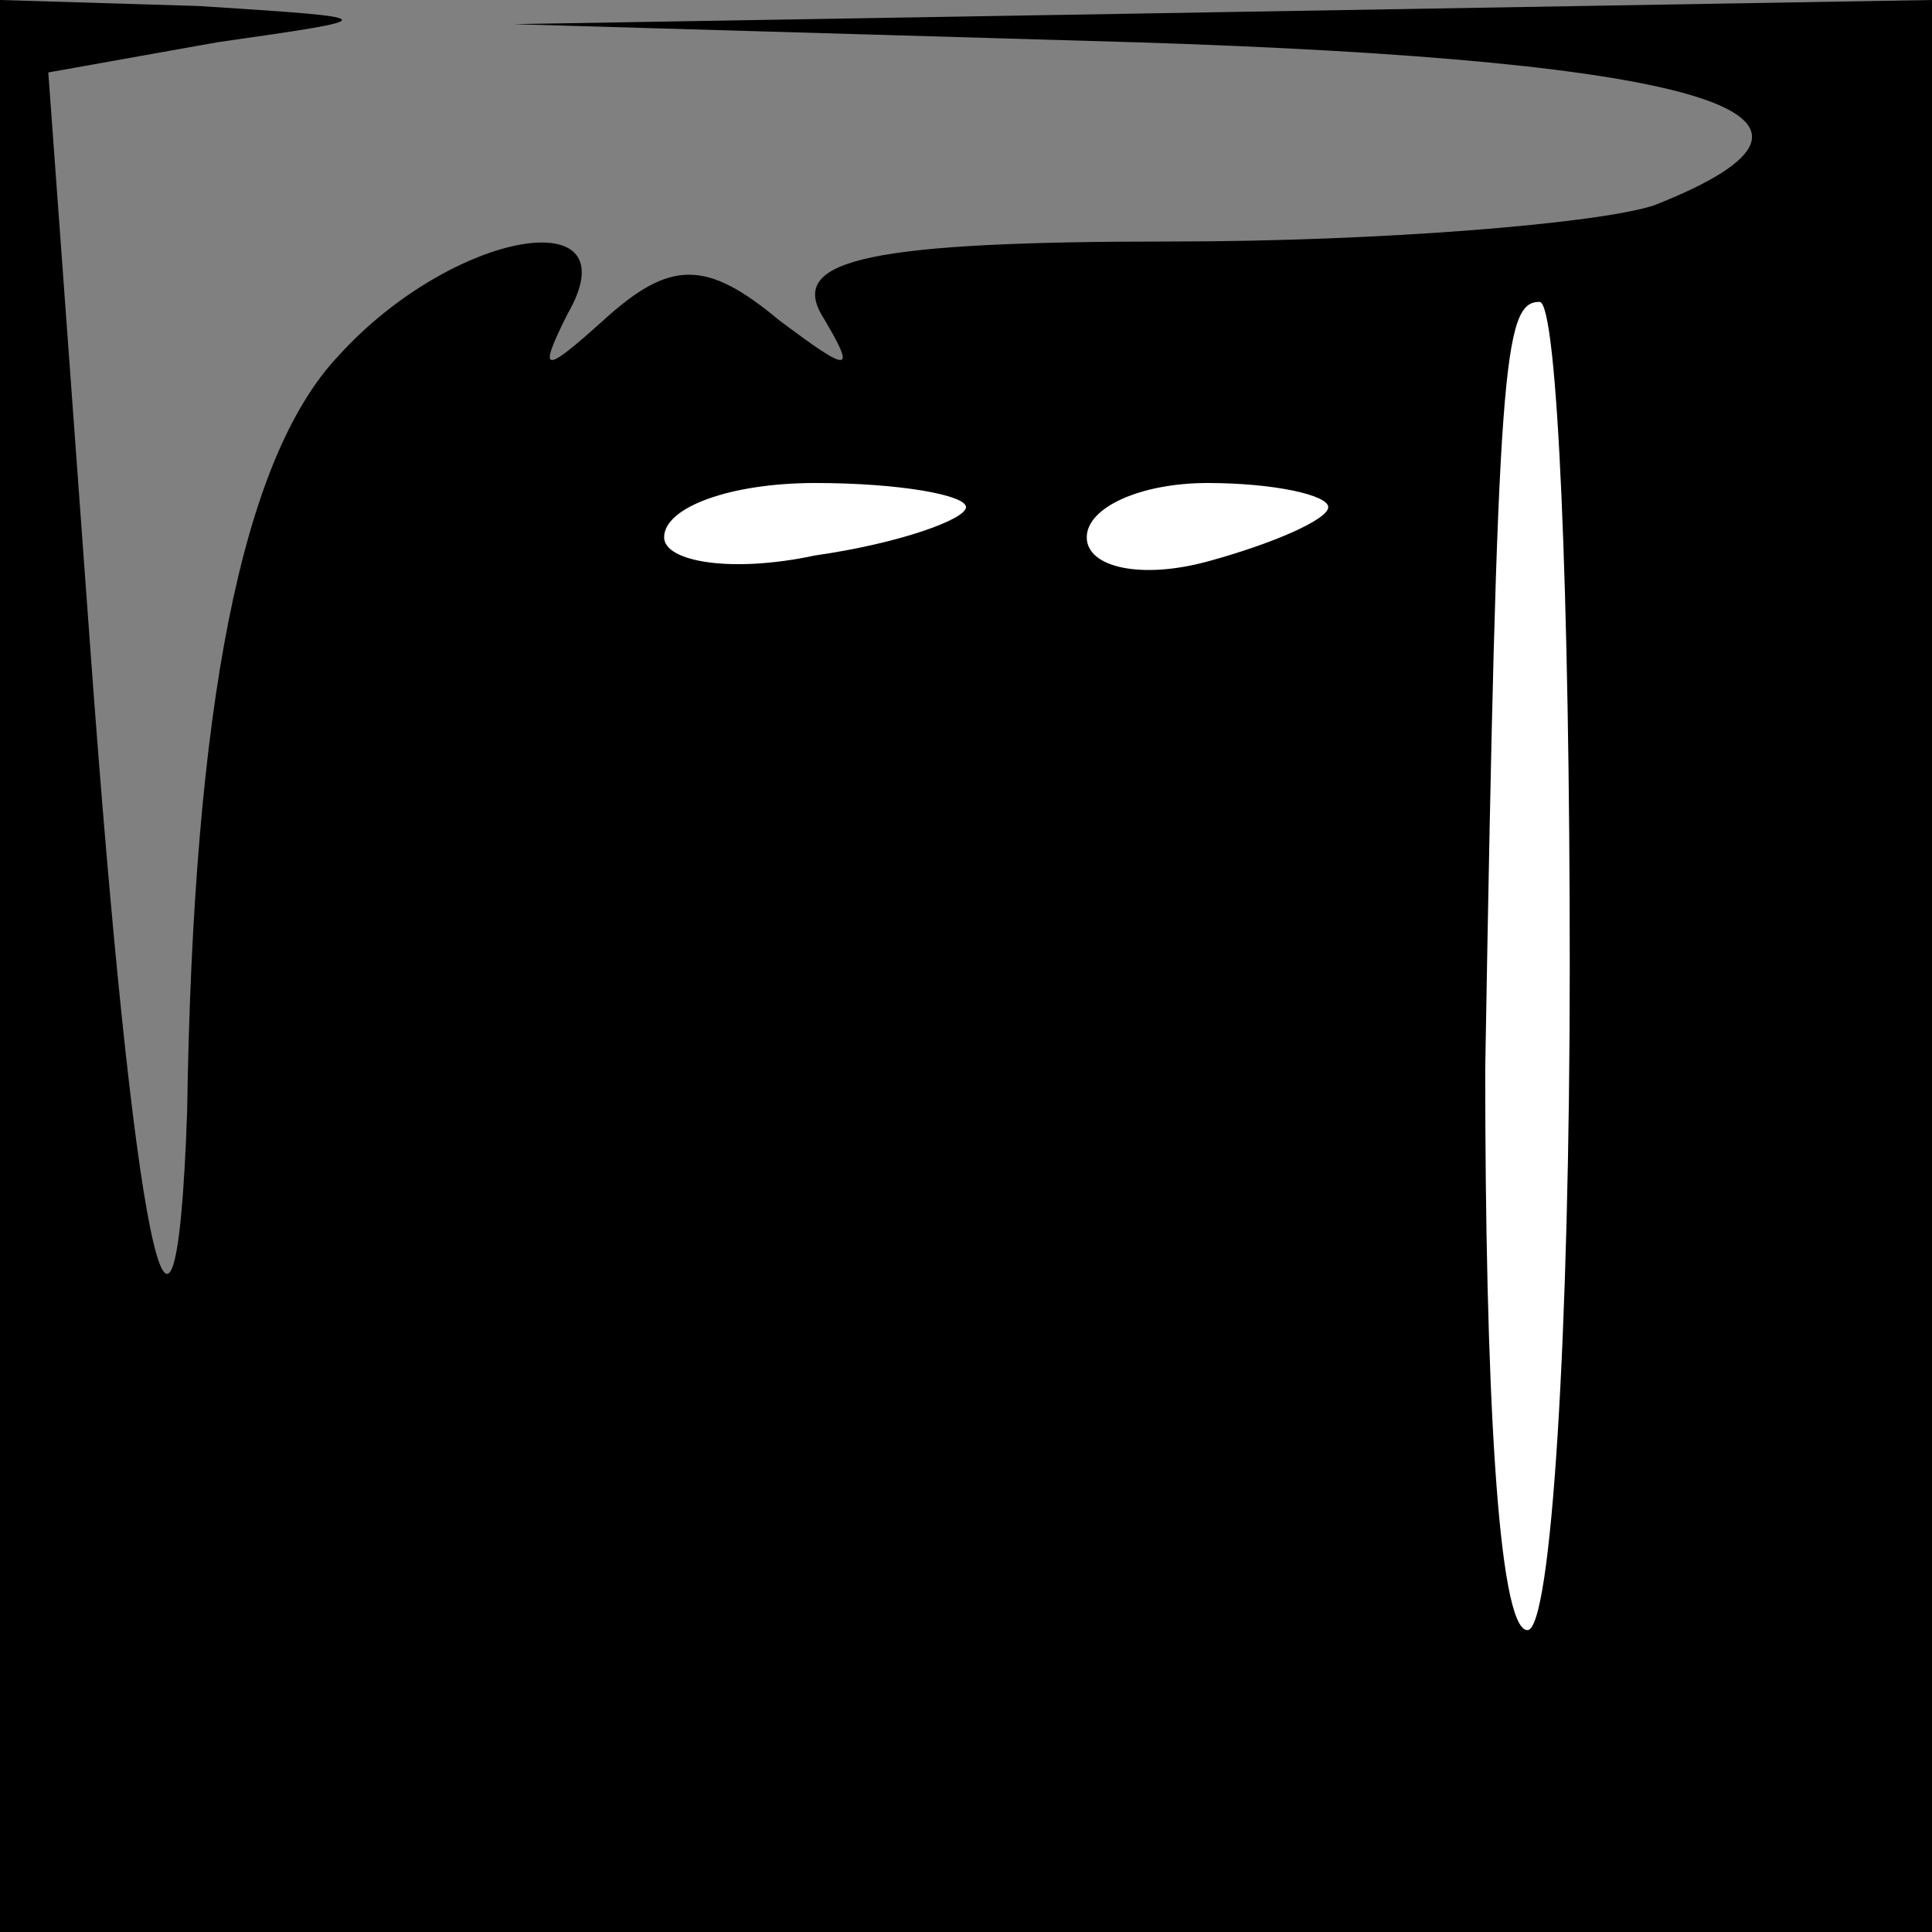 <?xml version="1.0" standalone="no"?>
<!DOCTYPE svg PUBLIC "-//W3C//DTD SVG 20010904//EN"
 "http://www.w3.org/TR/2001/REC-SVG-20010904/DTD/svg10.dtd">
<svg version="1.0" xmlns="http://www.w3.org/2000/svg"
 width="32pt" height="32pt" viewBox="0 0 32 32"
 preserveAspectRatio="xMidYMid meet">
<rect x="0" y="0" width="32" height="32" fill="#808080" stroke="none"/>
<g transform="translate(0,32) scale(0.1,-0.1)"
fill="#000000" stroke="none">
<path fill="#000000" stroke="none" d="M0 160 l0 -160 160 0 160 0 0 160 0
160 -117 -2 -118 -2 103 -3 c95 -3 124 -12 86 -27 -9 -3 -45 -6 -80 -6 -50 0
-63 -3 -58 -12 6 -10 5 -10 -7 -1 -12 10 -18 10 -29 0 -10 -9 -11 -9 -6 1 11
19 -19 14 -38 -7 -16 -17 -24 -58 -25 -125 -2 -57 -9 -20 -16 76 l-7 96 28 5
c28 4 28 4 -3 6 l-33 1 0 -160z"/>
<path fill="#ffffff" stroke="none" d="M260 160 c0 -60 -3 -110 -7 -110 -5 0
-7 42 -7 93 2 117 3 127 9 127 3 0 5 -49 5 -110z"/>
<path fill="#ffffff" stroke="none" d="M160 236 c0 -2 -11 -6 -25 -8 -14 -3
-25 -1 -25 3 0 5 11 9 25 9 14 0 25 -2 25 -4z"/>
<path fill="#ffffff" stroke="none" d="M220 236 c0 -2 -9 -6 -20 -9 -11 -3
-20 -1 -20 4 0 5 9 9 20 9 11 0 20 -2 20 -4z"/>
</g>
</svg>
